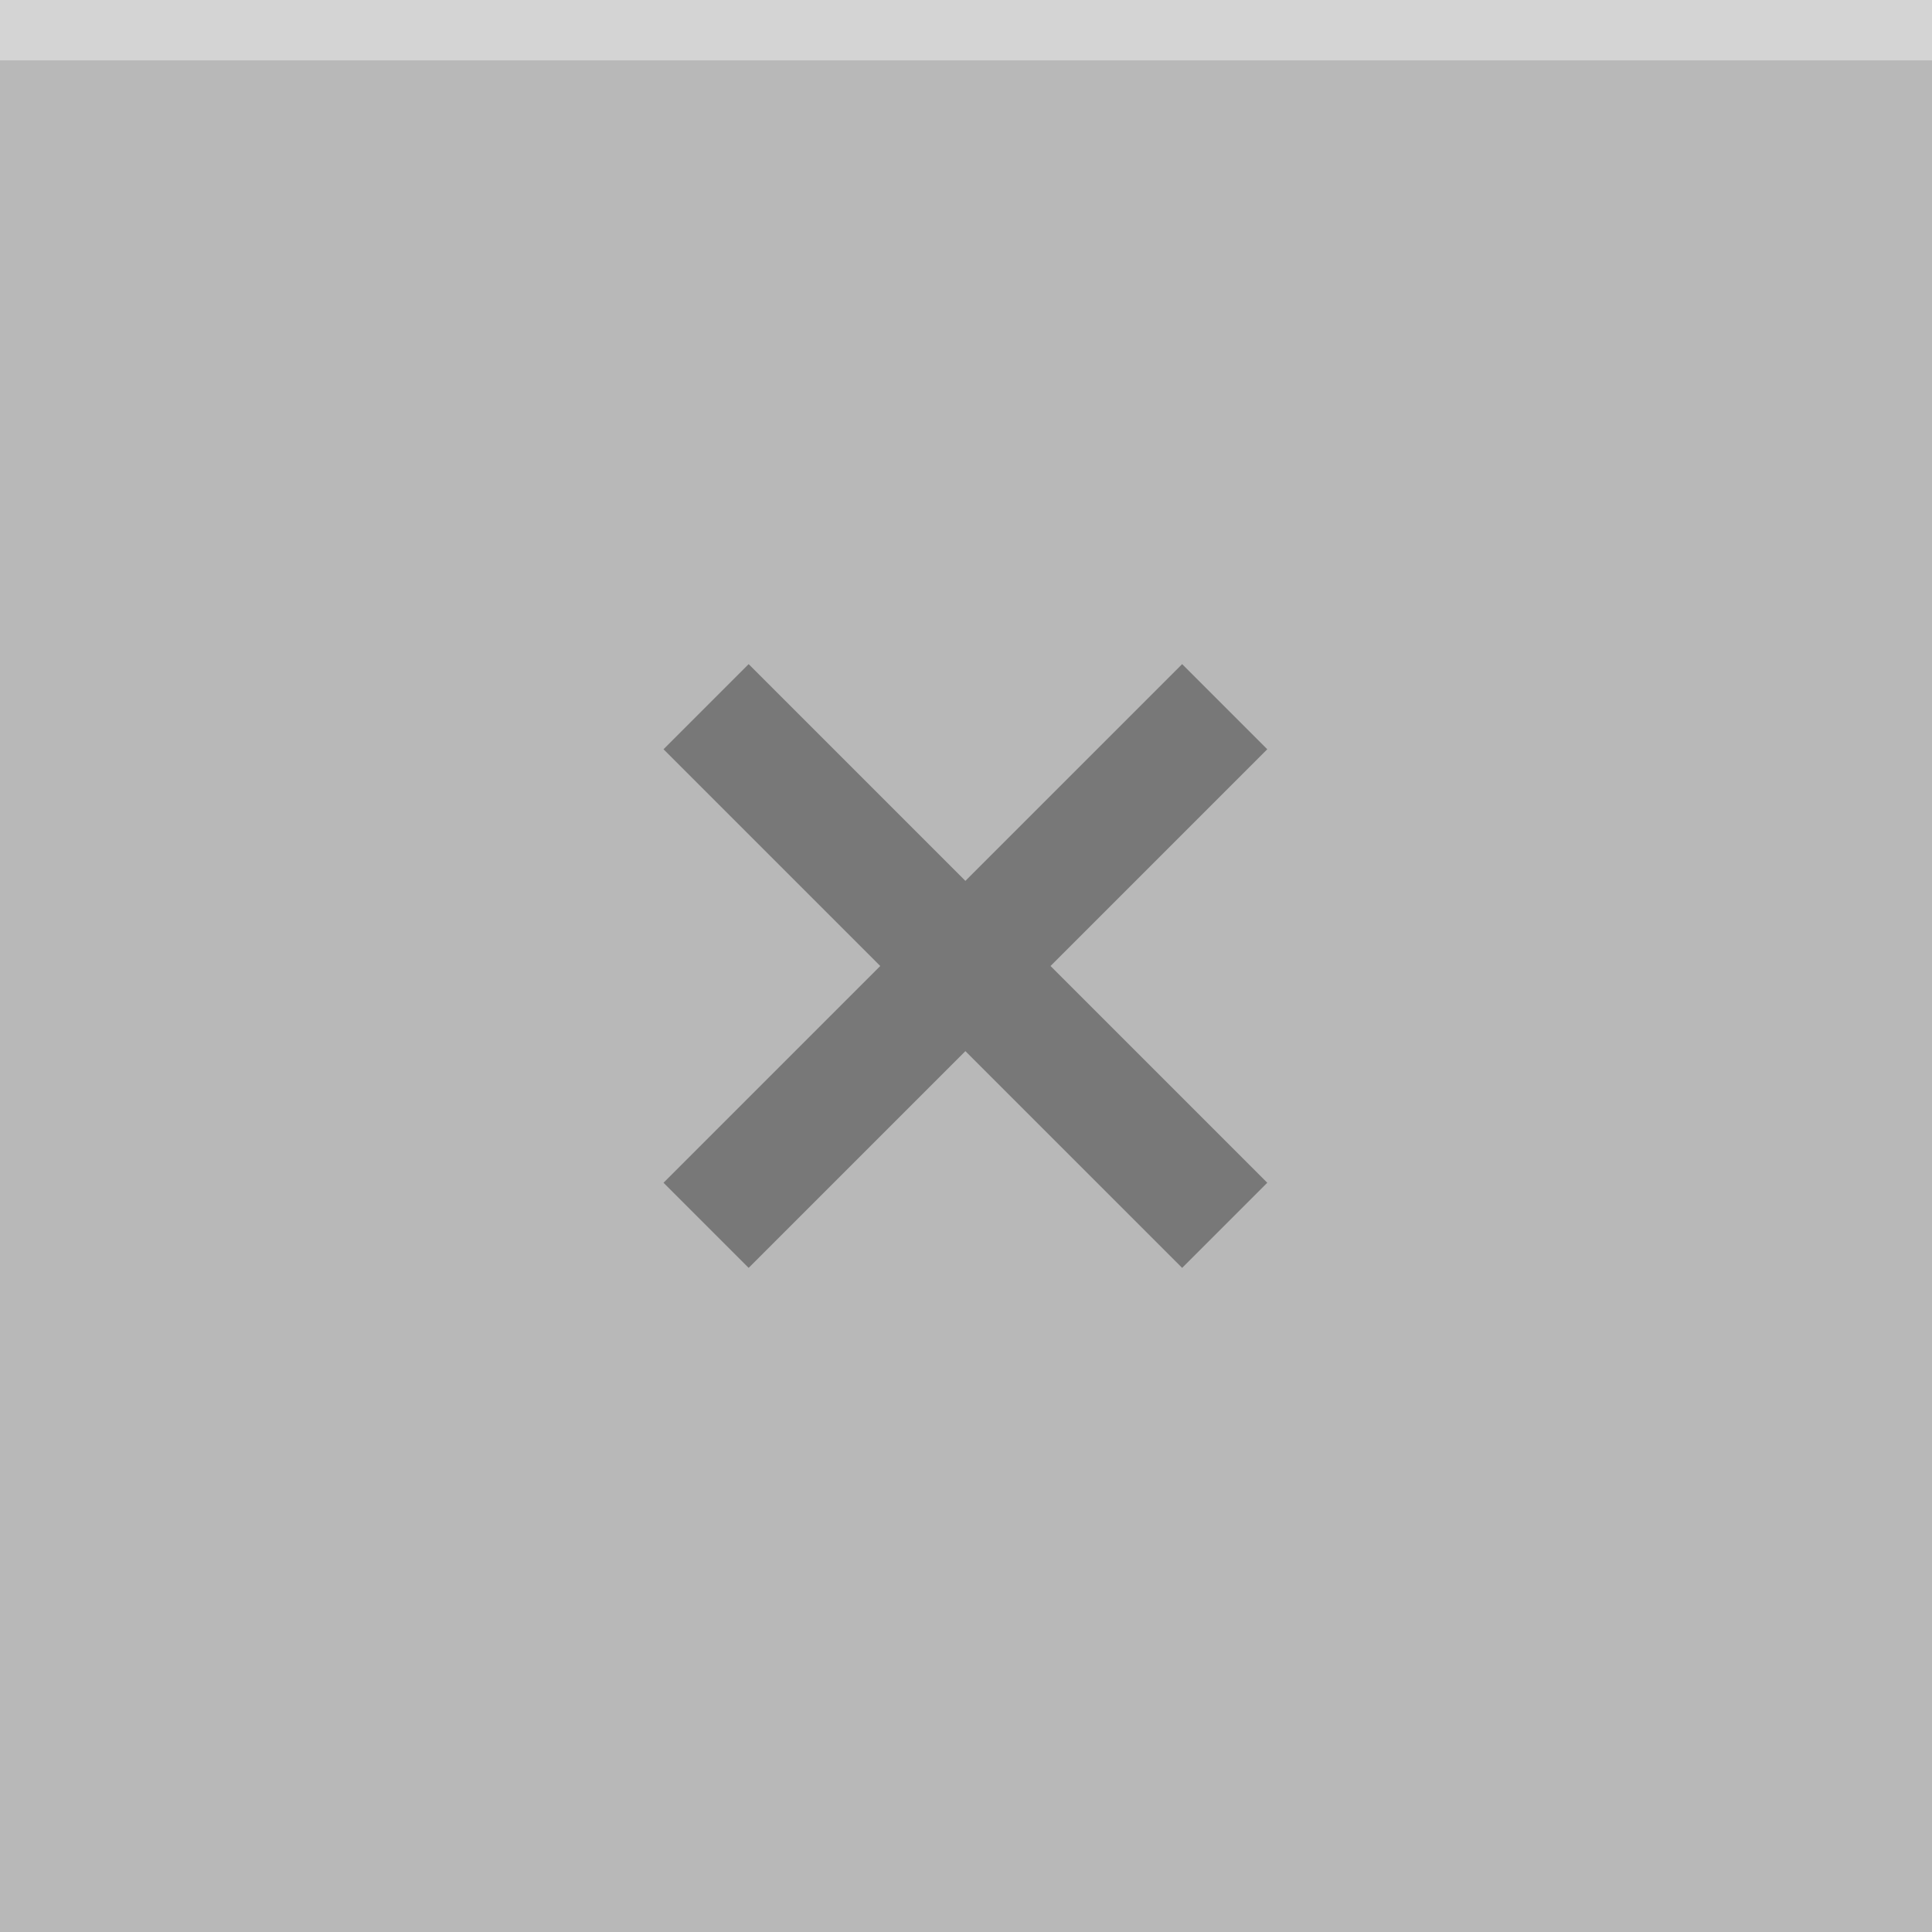 <?xml version="1.0" encoding="UTF-8" standalone="no"?>
<svg
   xmlns:dc="http://purl.org/dc/elements/1.1/"
   xmlns:cc="http://creativecommons.org/ns#"
   xmlns:rdf="http://www.w3.org/1999/02/22-rdf-syntax-ns#"
   xmlns:svg="http://www.w3.org/2000/svg"
   xmlns="http://www.w3.org/2000/svg"
   xmlns:sodipodi="http://sodipodi.sourceforge.net/DTD/sodipodi-0.dtd"
   xmlns:inkscape="http://www.inkscape.org/namespaces/inkscape"
   width="32"
   height="32"
   viewBox="0 0 32 32"
   version="1.1"
   id="svg12"
   sodipodi:docname="close-inactive.svg"
   inkscape:version="0.92.4 5da689c313, 2019-01-14">
  <defs
     id="defs16" />
  <sodipodi:namedview
     pagecolor="#ffffff"
     bordercolor="#666666"
     borderopacity="1"
     objecttolerance="10"
     gridtolerance="10"
     guidetolerance="10"
     inkscape:pageopacity="0"
     inkscape:pageshadow="2"
     inkscape:window-width="1063"
     inkscape:window-height="480"
     id="namedview14"
     showgrid="false"
     inkscape:zoom="7.375"
     inkscape:cx="1.4237288"
     inkscape:cy="16"
     inkscape:window-x="0"
     inkscape:window-y="0"
     inkscape:window-maximized="0"
     inkscape:current-layer="svg12" />
  <rect
     width="32"
     height="32"
     fill="#bfbfbf"
     id="rect2"
     style="fill:#b8b8b8;fill-opacity:1" />
  <rect
     width="32"
     height="1"
     fill="#ffffff"
     fill-opacity="0.4"
     id="rect4" />
  <g
     id="g10"
     fill="#101010"
     opacity="0.38">
    <circle
       cx="16"
       cy="16"
       r="12"
       id="circle6"
       opacity="0" />
    <path
       d="m12.4 11-1.41 1.41 3.59 3.59-3.59 3.59 1.41 1.41 3.59-3.59 3.59 3.59 1.41-1.41-3.59-3.59 3.59-3.59-1.41-1.41-3.59 3.59z"
       id="path8" />
  </g>
</svg>
